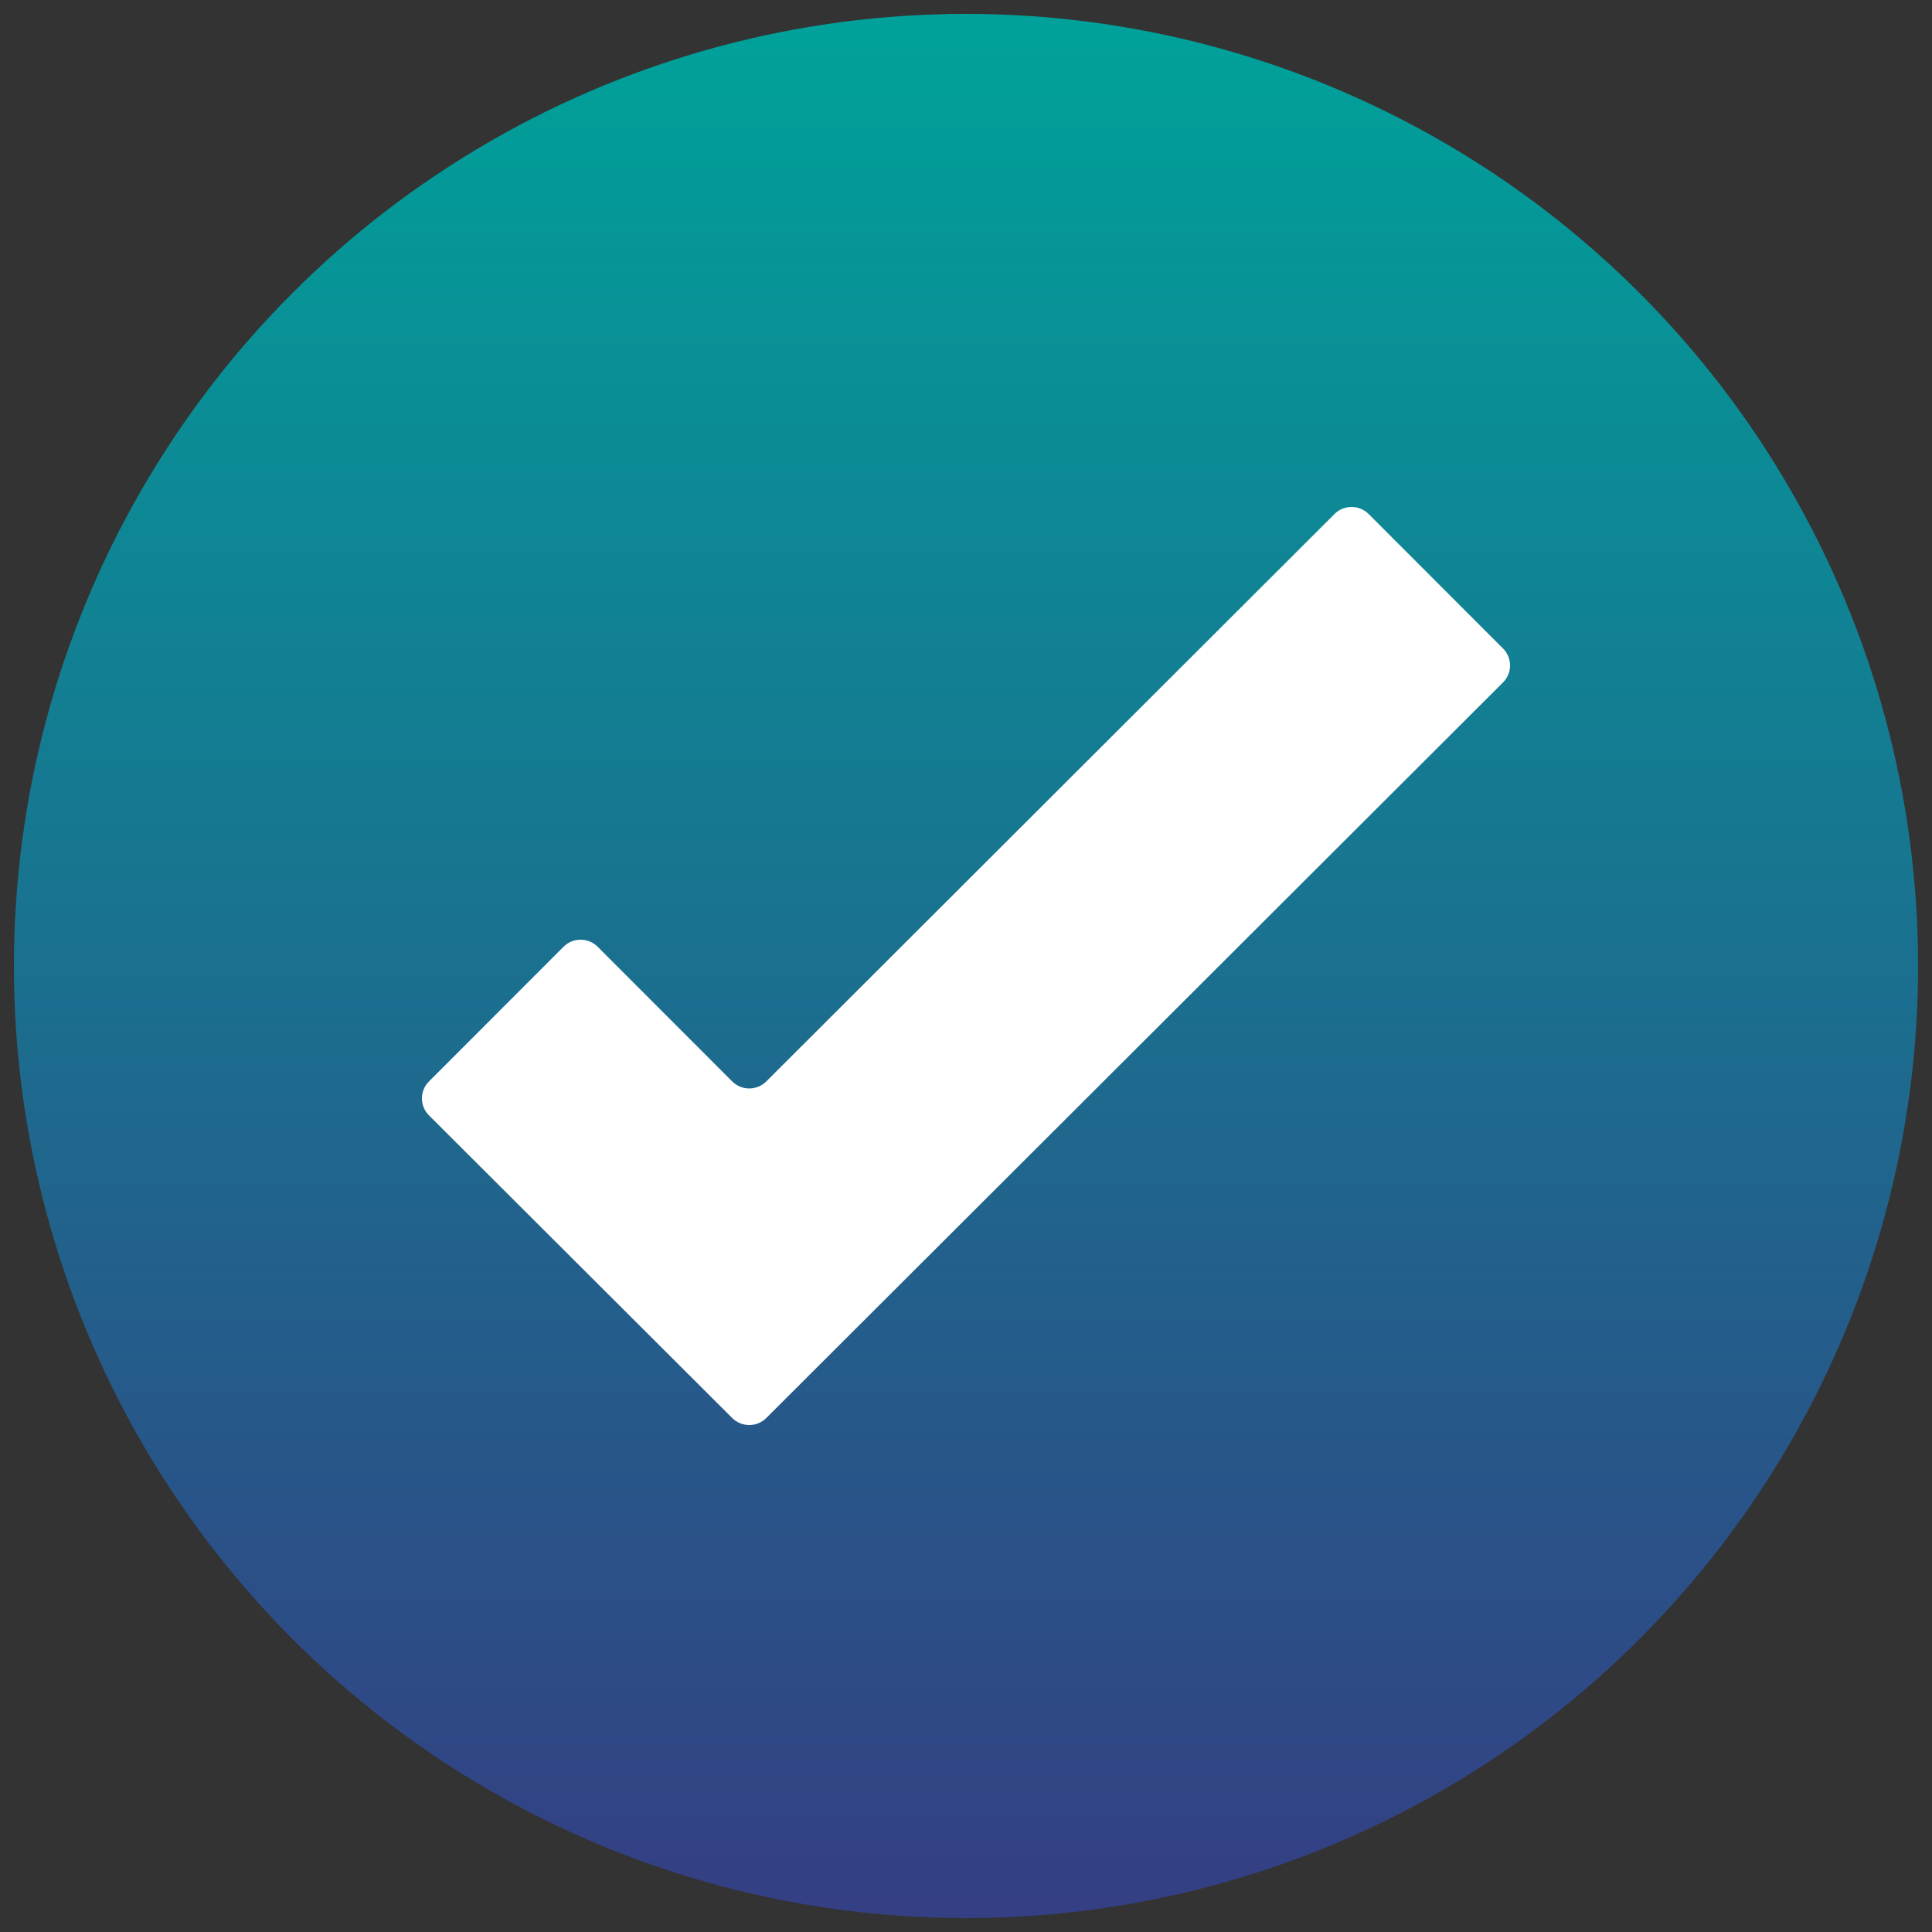 <?xml version="1.0" encoding="UTF-8"?>
<svg width="139px" height="139px" viewBox="0 0 139 139" version="1.1" xmlns="http://www.w3.org/2000/svg" xmlns:xlink="http://www.w3.org/1999/xlink">
    <rect x="0" y="0" width="139" height="139" fill="#333333" stroke="none"/>
    <title>icon-success-graphic</title>
    <defs>
        <linearGradient x1="50.018%" y1="0.018%" x2="50.018%" y2="99.999%" id="linearGradient-1">
            <stop stop-color="#00A19A" offset="0%"></stop>
            <stop stop-color="#343F84" offset="100%"></stop>
        </linearGradient>
    </defs>
    <g id="icon-success-graphic" stroke="none" stroke-width="1" fill="none" fill-rule="evenodd">
        <g id="mega-tick-icon" transform="translate(1, 1)">
            <circle id="Oval" fill="url(#linearGradient-1)" cx="68.5" cy="68.5" r="68.5"></circle>
            <path d="M107.147,45.668 L97.468,35.981 C97.143,35.656 96.701,35.473 96.241,35.473 C95.78,35.473 95.339,35.656 95.013,35.981 L54.133,76.803 C53.807,77.128 53.366,77.311 52.905,77.311 C52.445,77.311 52.003,77.128 51.678,76.803 L41.999,67.116 C41.673,66.791 41.232,66.608 40.771,66.608 C40.311,66.608 39.869,66.791 39.544,67.116 L29.865,76.803 C29.188,77.478 29.188,78.573 29.865,79.248 L51.678,101.019 C52.003,101.344 52.445,101.527 52.905,101.527 C53.366,101.527 53.807,101.344 54.133,101.019 L107.147,48.089 C107.808,47.417 107.808,46.34 107.147,45.668 Z" id="Path" fill="#FFFFFF" fill-rule="nonzero"></path>
        </g>
    </g>
</svg>